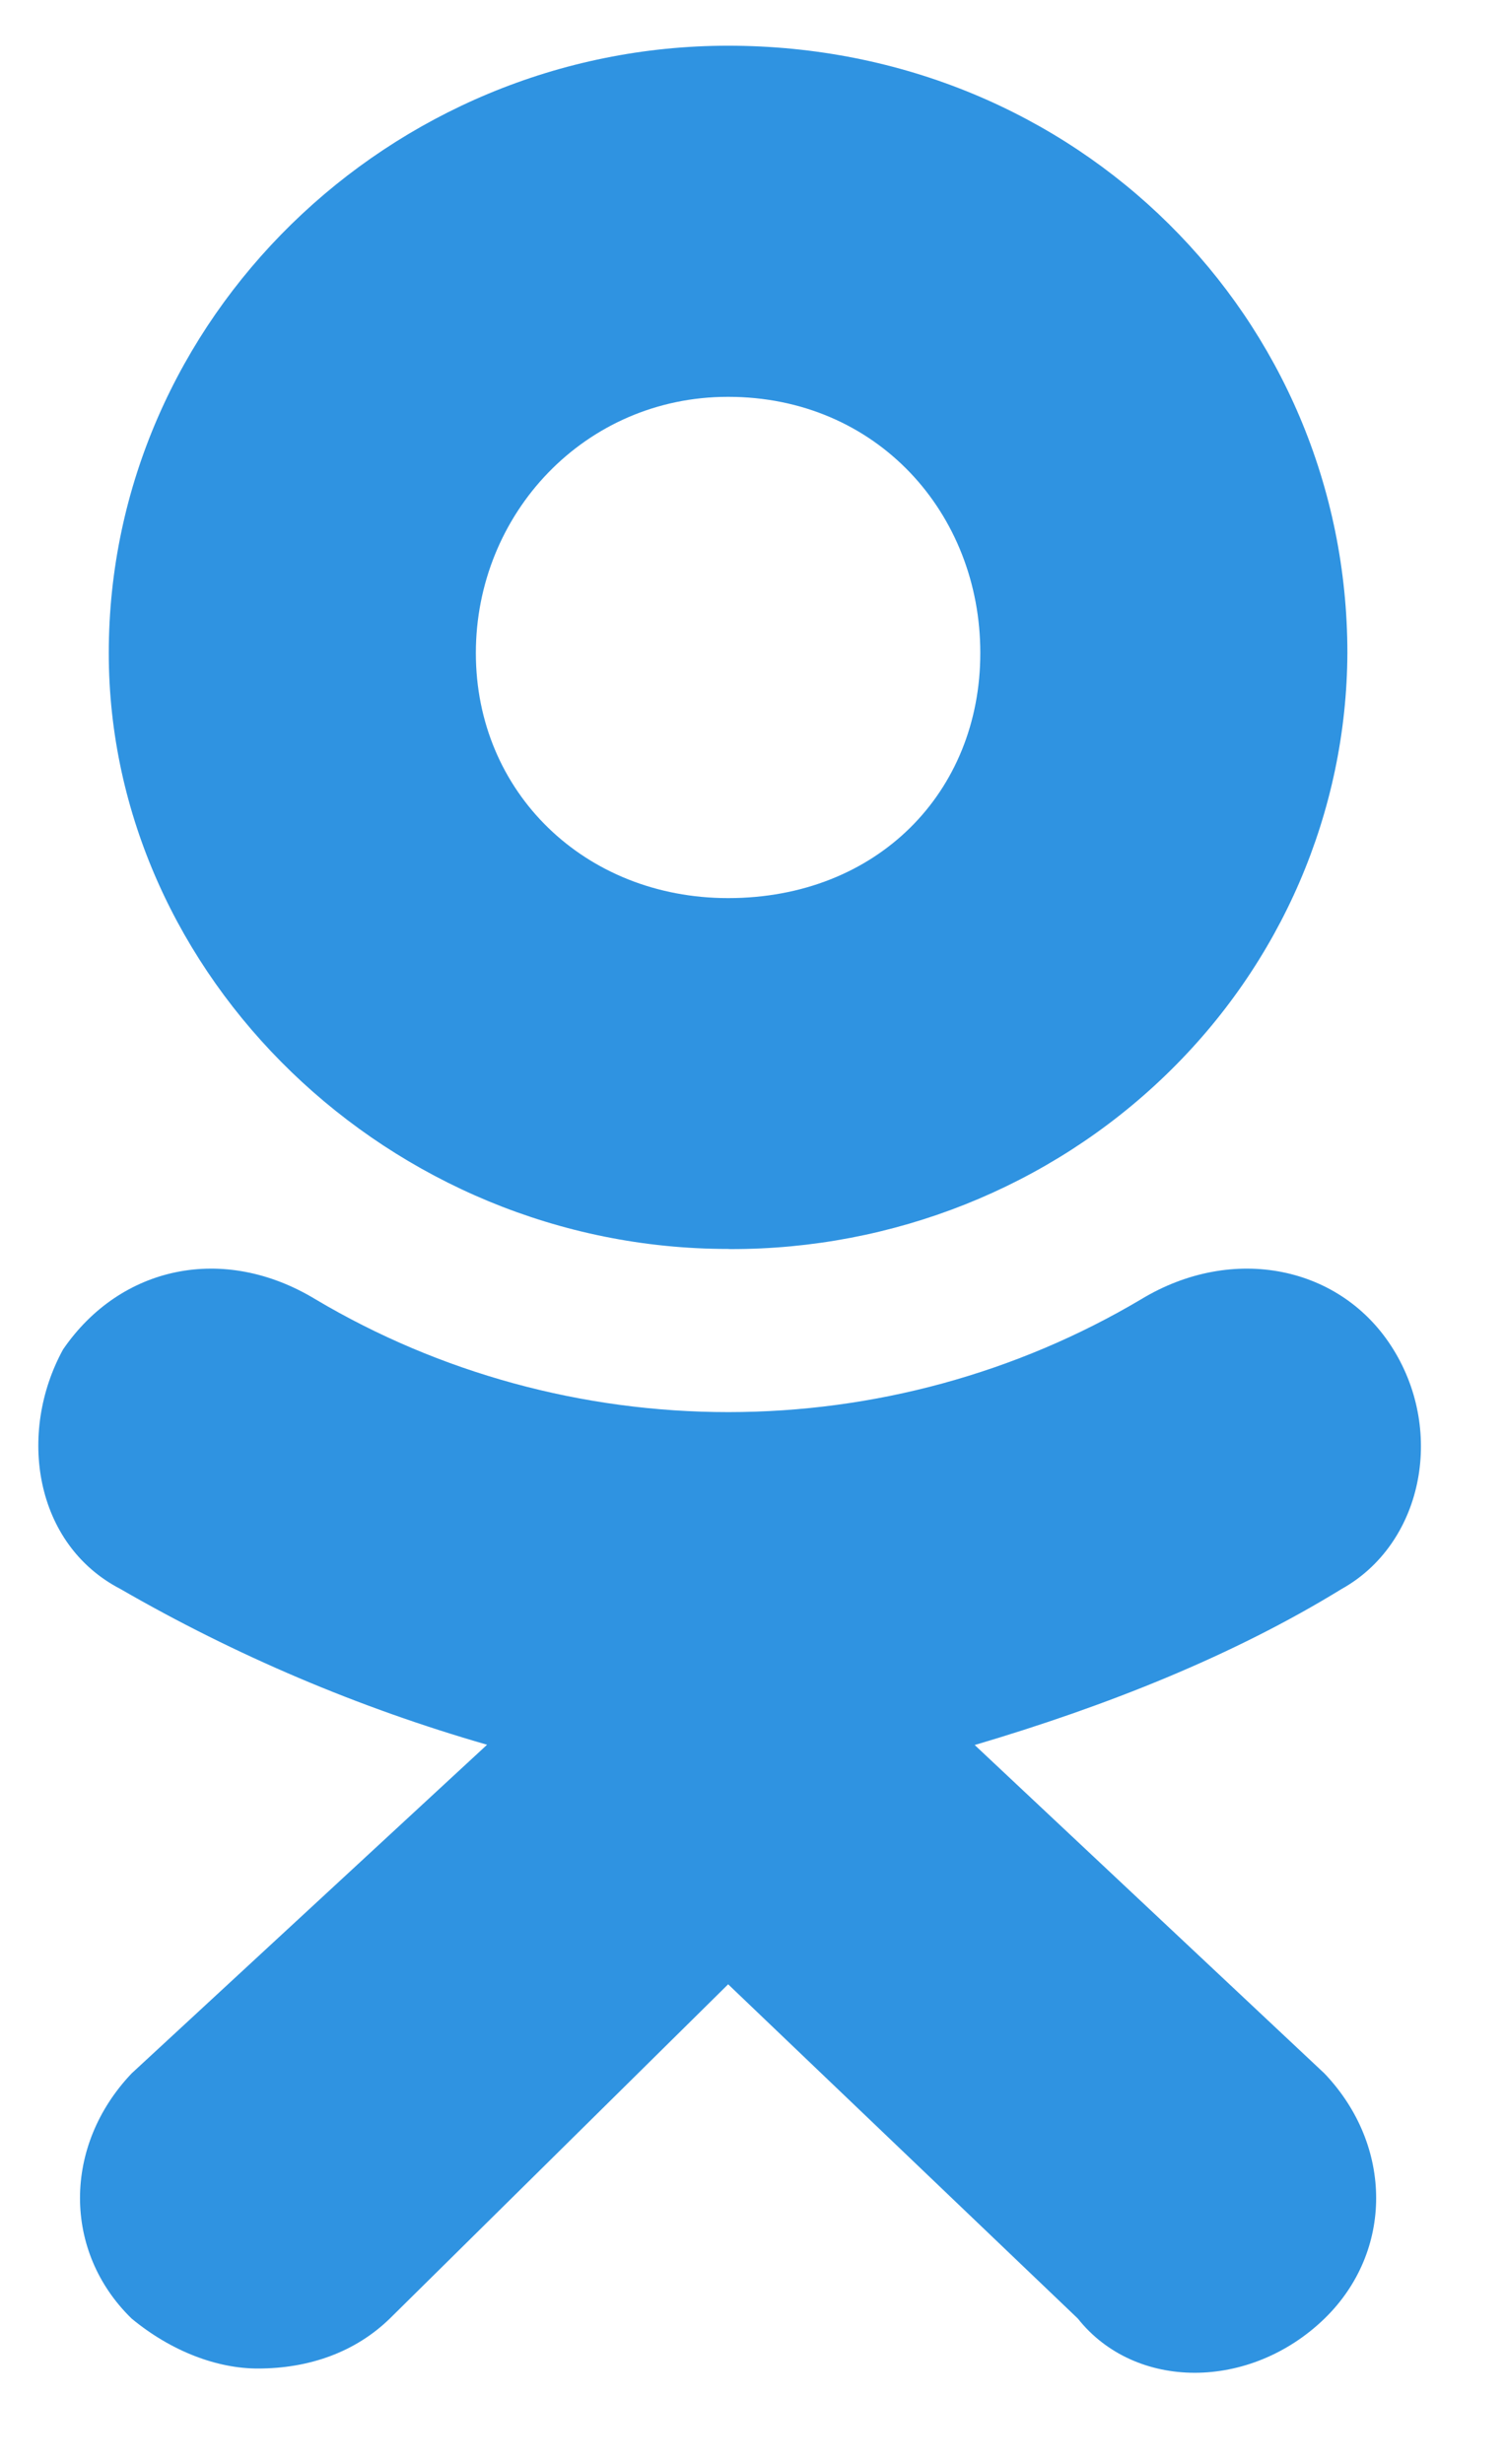 <svg width="11" height="18" viewBox="0 0 11 18" fill="none" xmlns="http://www.w3.org/2000/svg">
<path d="M5.321 9.124C2.849 9.124 0.795 7.13 0.795 4.771C0.795 2.329 2.849 0.334 5.322 0.334C7.878 0.334 9.848 2.329 9.848 4.771C9.843 5.929 9.366 7.039 8.519 7.855C7.673 8.672 6.528 9.128 5.336 9.125L5.321 9.124ZM5.321 2.899C4.274 2.899 3.478 3.753 3.478 4.771C3.478 5.788 4.274 6.561 5.322 6.561C6.411 6.561 7.165 5.788 7.165 4.771C7.166 3.752 6.411 2.899 5.321 2.899ZM7.123 12.747L9.681 15.148C10.184 15.676 10.184 16.449 9.681 16.938C9.136 17.466 8.297 17.466 7.878 16.938L5.322 14.496L2.849 16.938C2.598 17.182 2.262 17.303 1.884 17.303C1.591 17.303 1.256 17.181 0.962 16.938C0.459 16.449 0.459 15.676 0.962 15.147L3.56 12.746C2.622 12.476 1.722 12.094 0.88 11.608C0.251 11.282 0.126 10.469 0.461 9.858C0.88 9.247 1.635 9.085 2.306 9.492C3.214 10.031 4.258 10.316 5.323 10.316C6.388 10.316 7.431 10.031 8.34 9.492C9.011 9.085 9.807 9.247 10.184 9.858C10.562 10.469 10.393 11.281 9.806 11.608C9.01 12.097 8.088 12.463 7.124 12.748L7.123 12.747Z" fill="#2F93E1"/>
</svg>
